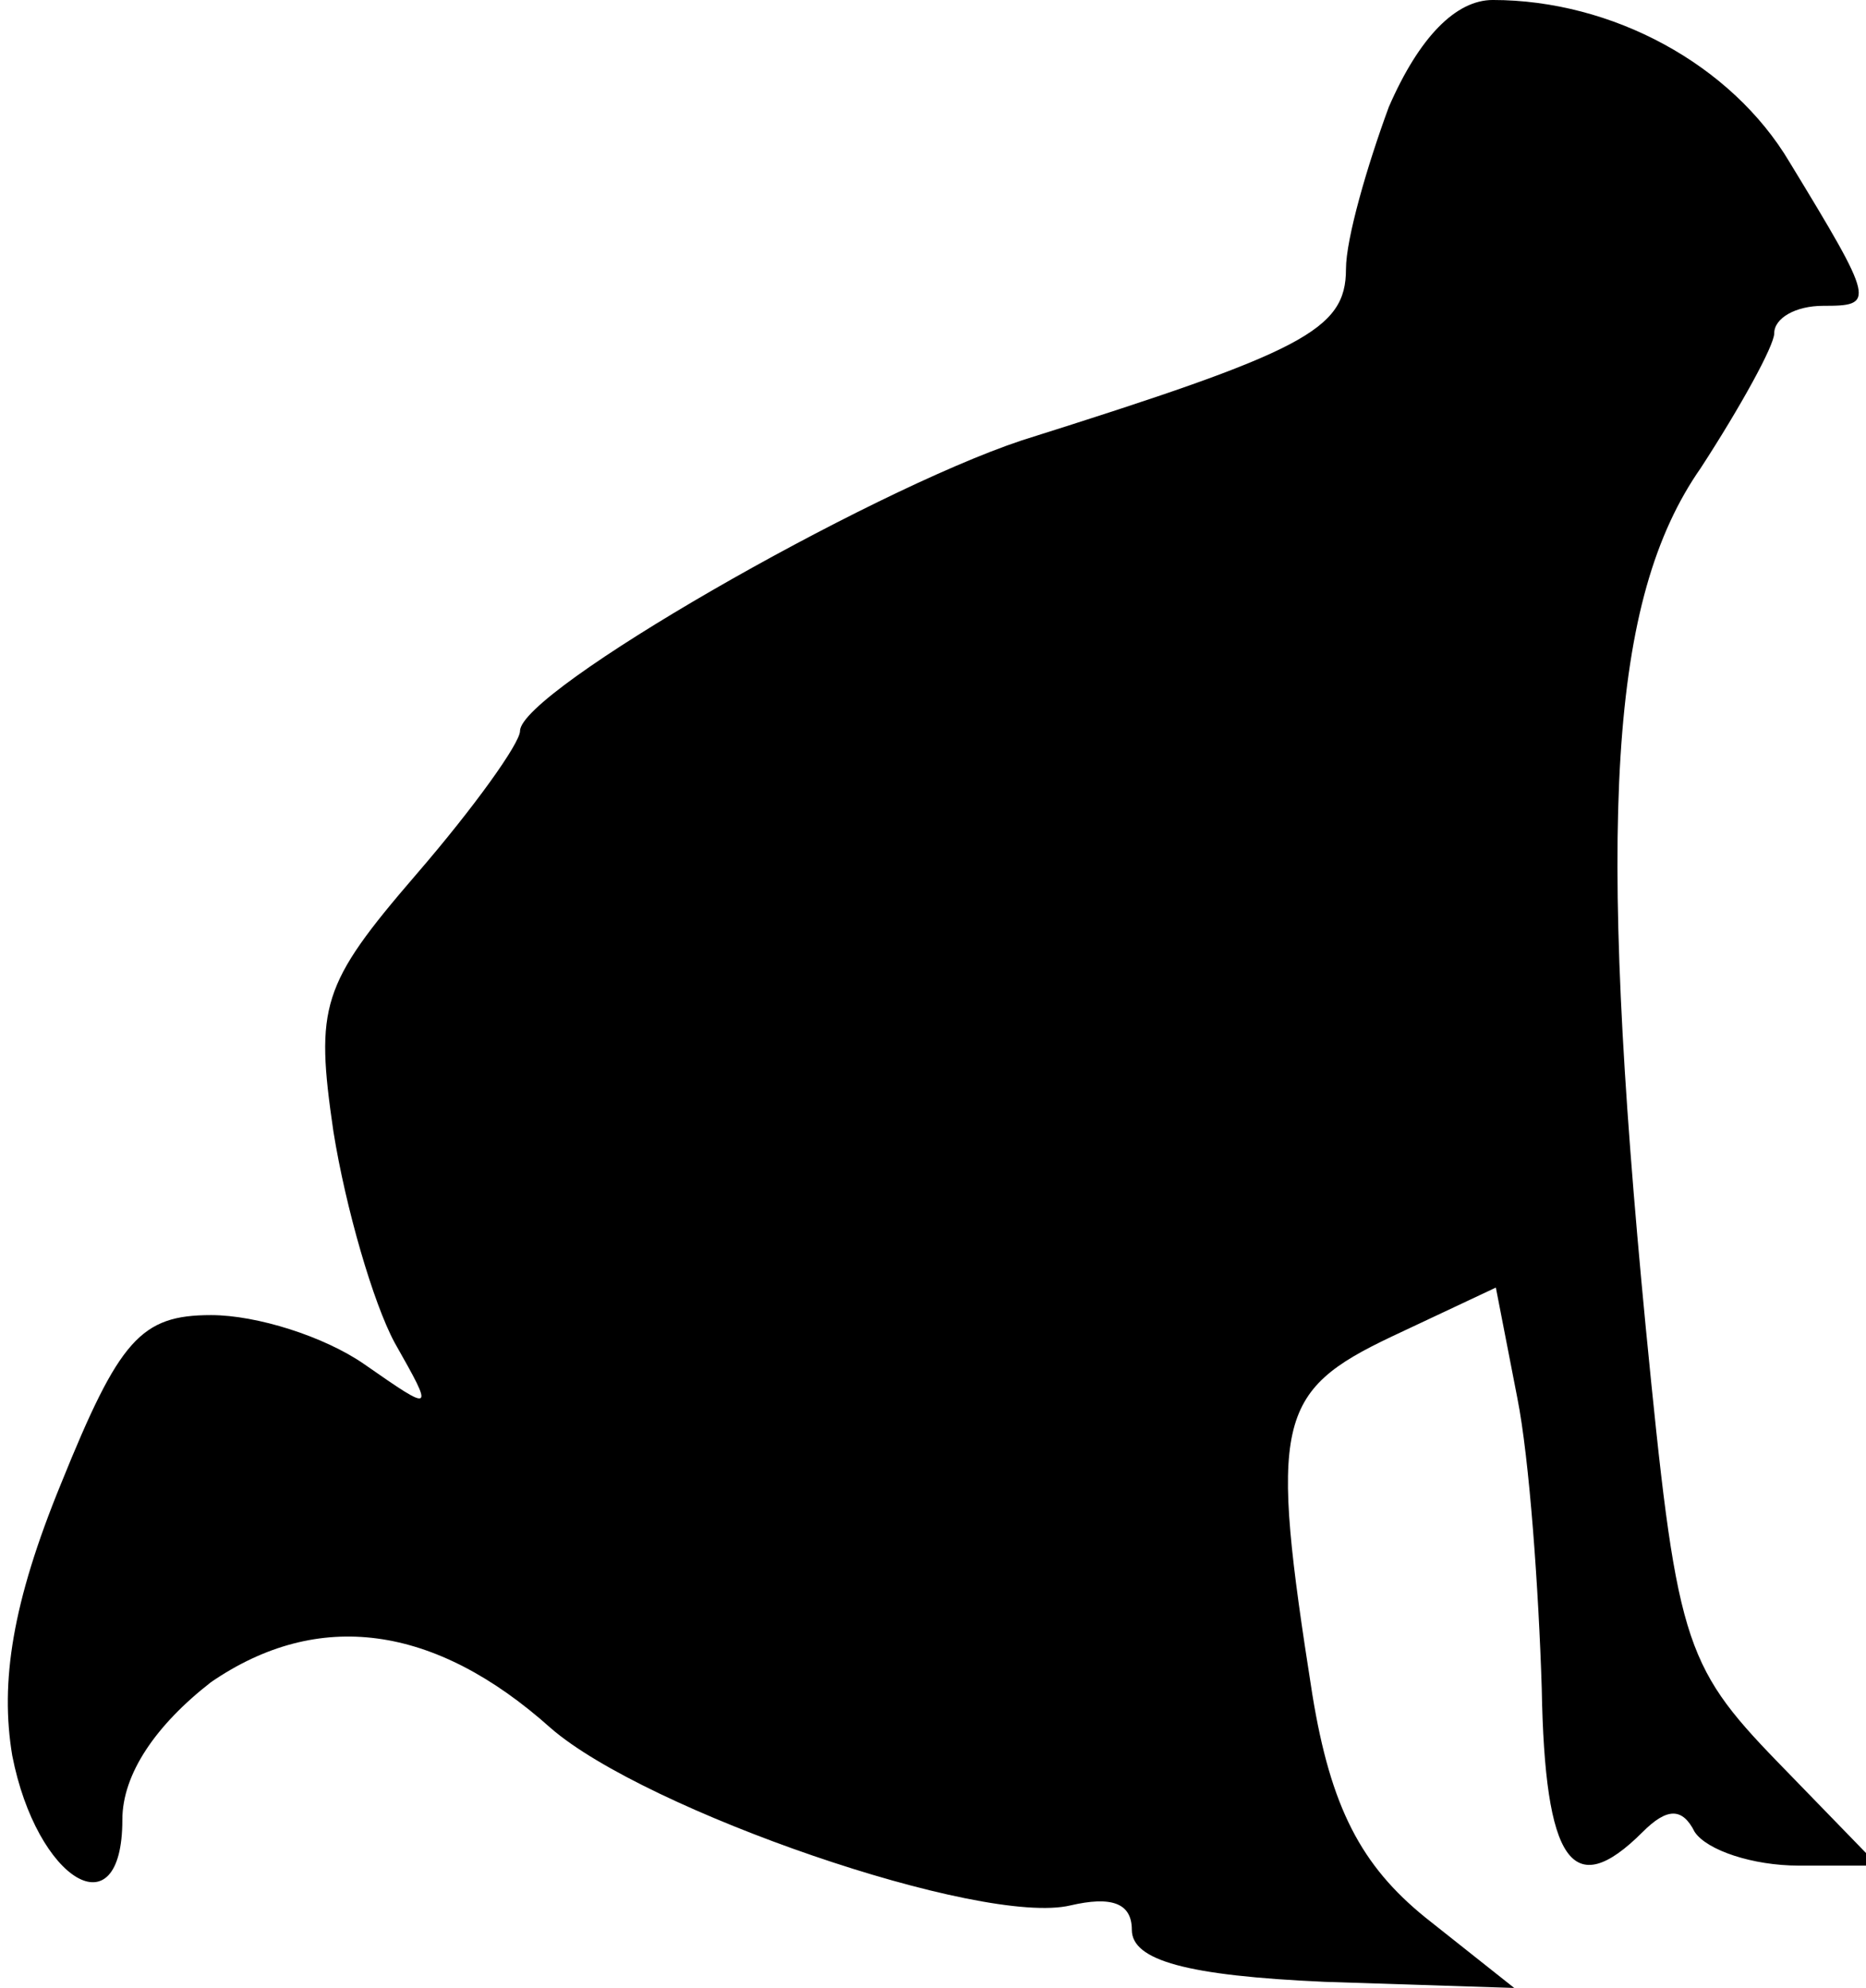 <?xml version="1.0" standalone="no"?>
<!DOCTYPE svg PUBLIC "-//W3C//DTD SVG 20010904//EN"
 "http://www.w3.org/TR/2001/REC-SVG-20010904/DTD/svg10.dtd">
<svg version="1.0" xmlns="http://www.w3.org/2000/svg"
 width="61pt" height="65pt" viewBox="0 0 61 65"
 preserveAspectRatio="xMidYMid meet">
<g transform="translate(0,65) scale(0.1,-0.1)"
fill="#000000" stroke="none">
<path fill="#000000" stroke="none" d="M454 615 c-7 -19 -14 -43 -14 -53 0
-20 -14 -27 -106 -56 -51 -17 -164 -82 -164 -95 0 -4 -15 -25 -34 -47 -31 -36
-33 -43 -27 -84 4 -25 13 -56 20 -69 13 -23 13 -23 -10 -7 -13 9 -35 16 -50
16 -23 0 -30 -8 -49 -55 -16 -39 -20 -65 -16 -89 8 -41 36 -58 36 -21 0 15 11
31 29 45 35 24 73 19 111 -15 31 -27 141 -65 170 -58 13 3 20 1 20 -8 0 -10
18 -15 63 -17 l62 -2 -29 23 c-21 17 -31 36 -37 73 -14 89 -12 99 26 117 l34
16 7 -36 c4 -20 7 -63 8 -95 1 -57 10 -70 33 -47 8 8 13 8 17 0 4 -6 19 -11
34 -11 l26 0 -33 34 c-31 32 -33 40 -43 142 -16 166 -12 238 18 281 13 20 24
40 24 44 0 5 7 9 16 9 17 0 17 1 -11 47 -19 32 -58 53 -97 53 -12 0 -24 -12
-34 -35z"/>
</g>
</svg>
